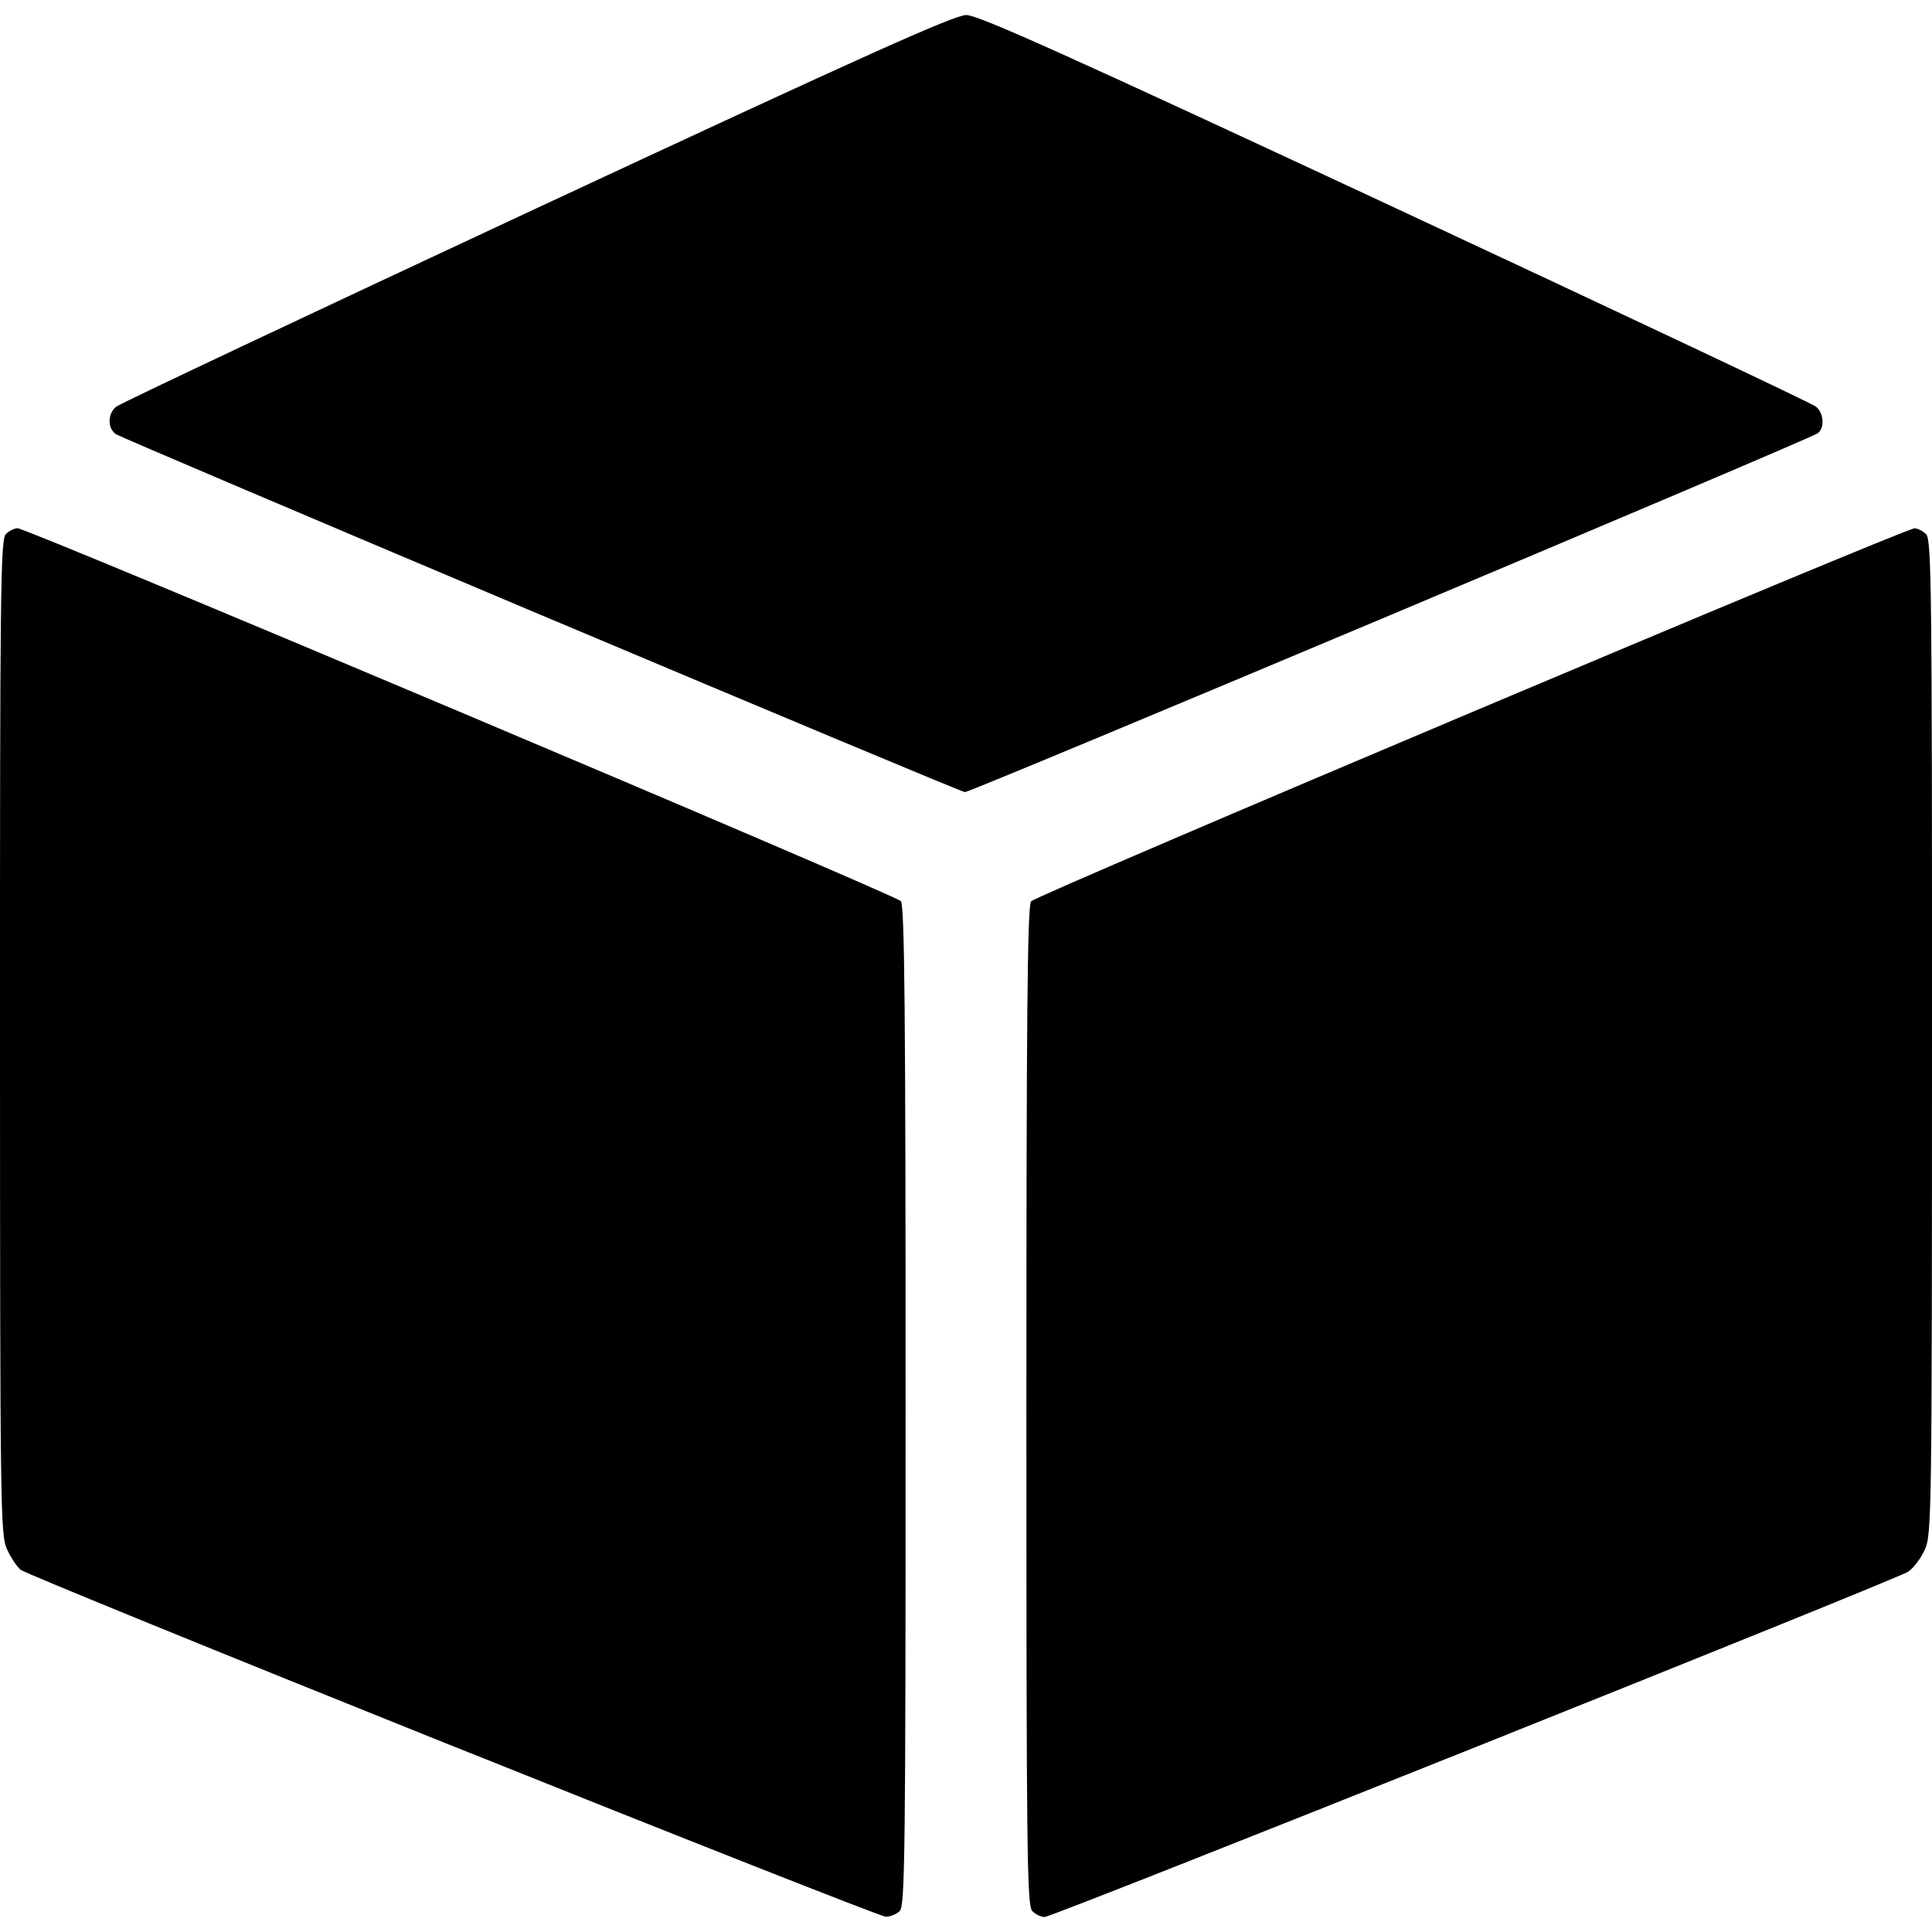 <?xml version="1.0" encoding="UTF-8" standalone="no"?>
<svg
   width="100"
   height="100"
   viewBox="0 0 26.458 26.458"
   version="1.1"
   id="svg8"
   inkscape:version="1.2.1 (9c6d41e410, 2022-07-14)"
   sodipodi:docname="trinket.svg"
   xml:space="preserve"
   xmlns:inkscape="http://www.inkscape.org/namespaces/inkscape"
   xmlns:sodipodi="http://sodipodi.sourceforge.net/DTD/sodipodi-0.dtd"
   xmlns="http://www.w3.org/2000/svg"
   xmlns:svg="http://www.w3.org/2000/svg"
   xmlns:rdf="http://www.w3.org/1999/02/22-rdf-syntax-ns#"
   xmlns:cc="http://creativecommons.org/ns#"
   xmlns:dc="http://purl.org/dc/elements/1.1/"><defs
     id="defs2" /><sodipodi:namedview
     id="base"
     pagecolor="#ffffff"
     bordercolor="#666666"
     borderopacity="1.0"
     inkscape:pageopacity="0.0"
     inkscape:pageshadow="2"
     inkscape:zoom="3.959798"
     inkscape:cx="92.428958"
     inkscape:cy="71.720831"
     inkscape:document-units="px"
     inkscape:current-layer="layer1"
     inkscape:document-rotation="0"
     showgrid="false"
     units="px"
     showguides="true"
     inkscape:guide-bbox="true"
     inkscape:window-width="1920"
     inkscape:window-height="1009"
     inkscape:window-x="1912"
     inkscape:window-y="-8"
     inkscape:window-maximized="1"
     inkscape:showpageshadow="0"
     inkscape:pagecheckerboard="0"
     inkscape:deskcolor="#d1d1d1"><sodipodi:guide
       position="-2.646,13.229"
       orientation="0,1"
       id="guide1402"
       inkscape:label=""
       inkscape:locked="false"
       inkscape:color="rgb(0,0,255)" /><sodipodi:guide
       position="-2.646,25.135"
       orientation="0,1"
       id="guide1404"
       inkscape:label=""
       inkscape:locked="false"
       inkscape:color="rgb(0,0,255)" /><sodipodi:guide
       position="-2.646,1.323"
       orientation="0,1"
       id="guide1406"
       inkscape:label=""
       inkscape:locked="false"
       inkscape:color="rgb(0,0,255)" /><sodipodi:guide
       position="1.323,29.104"
       orientation="-1,0"
       id="guide1408"
       inkscape:label=""
       inkscape:locked="false"
       inkscape:color="rgb(0,0,255)" /><sodipodi:guide
       position="13.229,29.104"
       orientation="-1,0"
       id="guide1410"
       inkscape:label=""
       inkscape:locked="false"
       inkscape:color="rgb(0,0,255)" /><sodipodi:guide
       position="25.135,29.104"
       orientation="-1,0"
       id="guide1412"
       inkscape:label=""
       inkscape:locked="false"
       inkscape:color="rgb(0,0,255)" /></sodipodi:namedview><g
     inkscape:label="Layer 1"
     inkscape:groupmode="layer"
     id="layer1"><path
       style="fill:#000000;stroke-width:0.052"
       d="M 6.195,23.91 C 2.995,22.626 0.334,21.541 0.283,21.498 0.231,21.455 0.147,21.328 0.095,21.214 0.006,21.017 0.001,20.671 1.0821685e-7,14.202 -0.001,8.083 0.007,7.388 0.08,7.315 c 0.045,-0.045 0.117,-0.081 0.161,-0.081 0.135,0 12.027,5.021 12.096,5.107 0.051,0.064 0.065,1.525 0.065,6.915 0,6.144 -0.008,6.842 -0.081,6.915 -0.045,0.045 -0.132,0.079 -0.194,0.077 -0.062,-0.003 -2.731,-1.055 -5.932,-2.339 z m 7.942,2.262 c -0.073,-0.073 -0.081,-0.771 -0.081,-6.915 0,-5.39 0.014,-6.851 0.065,-6.914 0.069,-0.085 11.966,-5.108 12.098,-5.108 0.043,0 0.114,0.037 0.159,0.081 0.073,0.073 0.081,0.768 0.08,6.886 -0.001,6.567 -0.004,6.813 -0.099,7.021 -0.054,0.119 -0.156,0.254 -0.228,0.301 -0.174,0.114 -11.715,4.729 -11.826,4.729 -0.048,0 -0.124,-0.037 -0.168,-0.081 z M 7.42,8.427 C 4.268,7.097 1.646,5.982 1.593,5.949 1.472,5.874 1.47,5.672 1.588,5.571 1.638,5.529 4.232,4.305 7.352,2.85 11.867,0.746 13.068,0.206 13.233,0.206 c 0.164,0 1.365,0.54 5.877,2.643 3.119,1.454 5.711,2.678 5.761,2.721 0.106,0.091 0.119,0.284 0.025,0.362 -0.09,0.075 -11.606,4.92 -11.682,4.916 -0.034,-0.002 -2.64,-1.092 -5.793,-2.421 z"
       id="path2257" /></g></svg>
